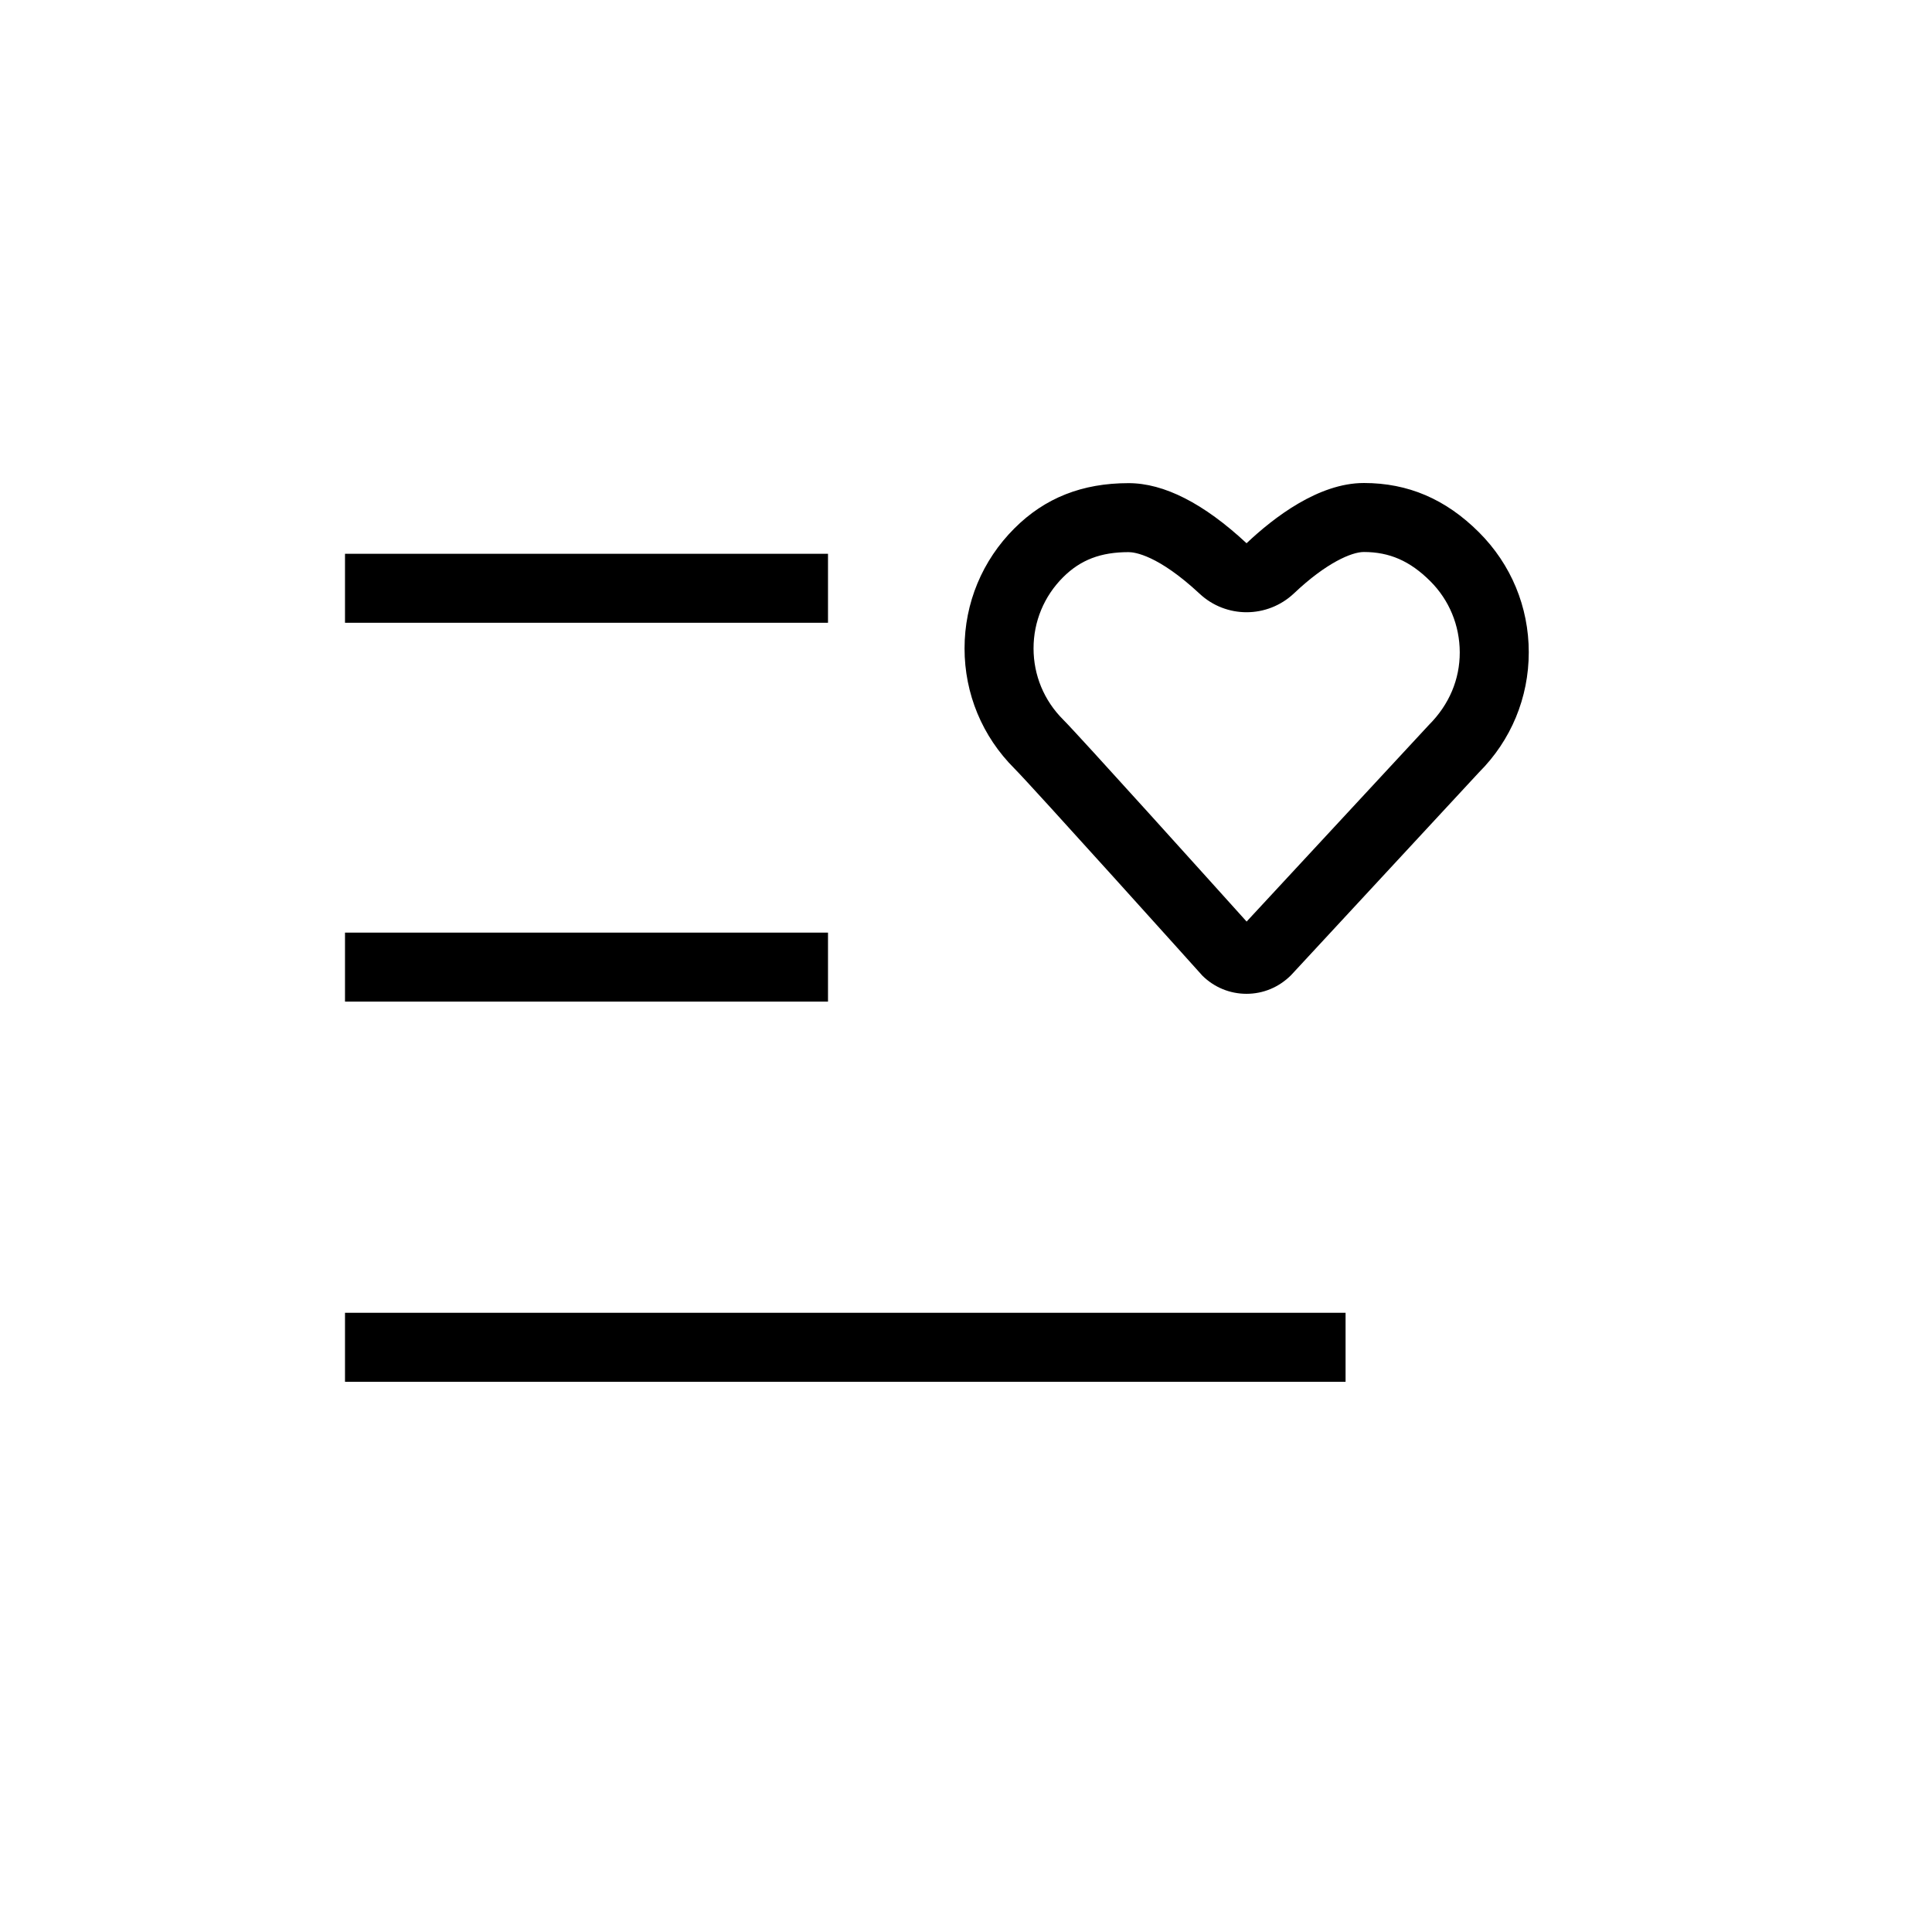 <!-- Generated by IcoMoon.io -->
<svg version="1.1" xmlns="http://www.w3.org/2000/svg" width="28" height="28" viewBox="0 0 28 28">
<title>zzim_list</title>
<path d="M19.765 7c0.642 0 1.187 0.233 1.669 0.714 0.466 0.465 0.722 1.082 0.722 1.739s-0.256 1.276-0.722 1.741c-0.043 0.046-1.801 1.943-2.724 2.94-0.176 0.175-0.403 0.269-0.645 0.269-0.241 0-0.469-0.094-0.64-0.264-0.031-0.035-2.475-2.753-2.723-3.001-0.466-0.465-0.723-1.083-0.723-1.741 0-0.657 0.257-1.275 0.723-1.74 0.441-0.441 0.982-0.655 1.654-0.655 0.514 0 1.089 0.293 1.71 0.871 0.394-0.373 1.044-0.873 1.699-0.873zM19.765 8c-0.175 0-0.544 0.156-1.011 0.599-0.193 0.182-0.44 0.274-0.688 0.274-0.244 0-0.489-0.089-0.681-0.269-0.601-0.559-0.94-0.602-1.029-0.602-0.404 0-0.696 0.112-0.948 0.363-0.277 0.276-0.429 0.643-0.429 1.032s0.152 0.756 0.429 1.032c0.246 0.247 2.185 2.401 2.659 2.927 0.705-0.761 2.589-2.793 2.643-2.851 0.294-0.294 0.447-0.661 0.446-1.051s-0.152-0.757-0.428-1.032c-0.293-0.292-0.59-0.422-0.963-0.422zM5 9.026v-1h7v1h-7zM5 14.516v-1h7v1h-7zM5 20.026v-1h14.501v1h-14.501z"></path>
</svg>
